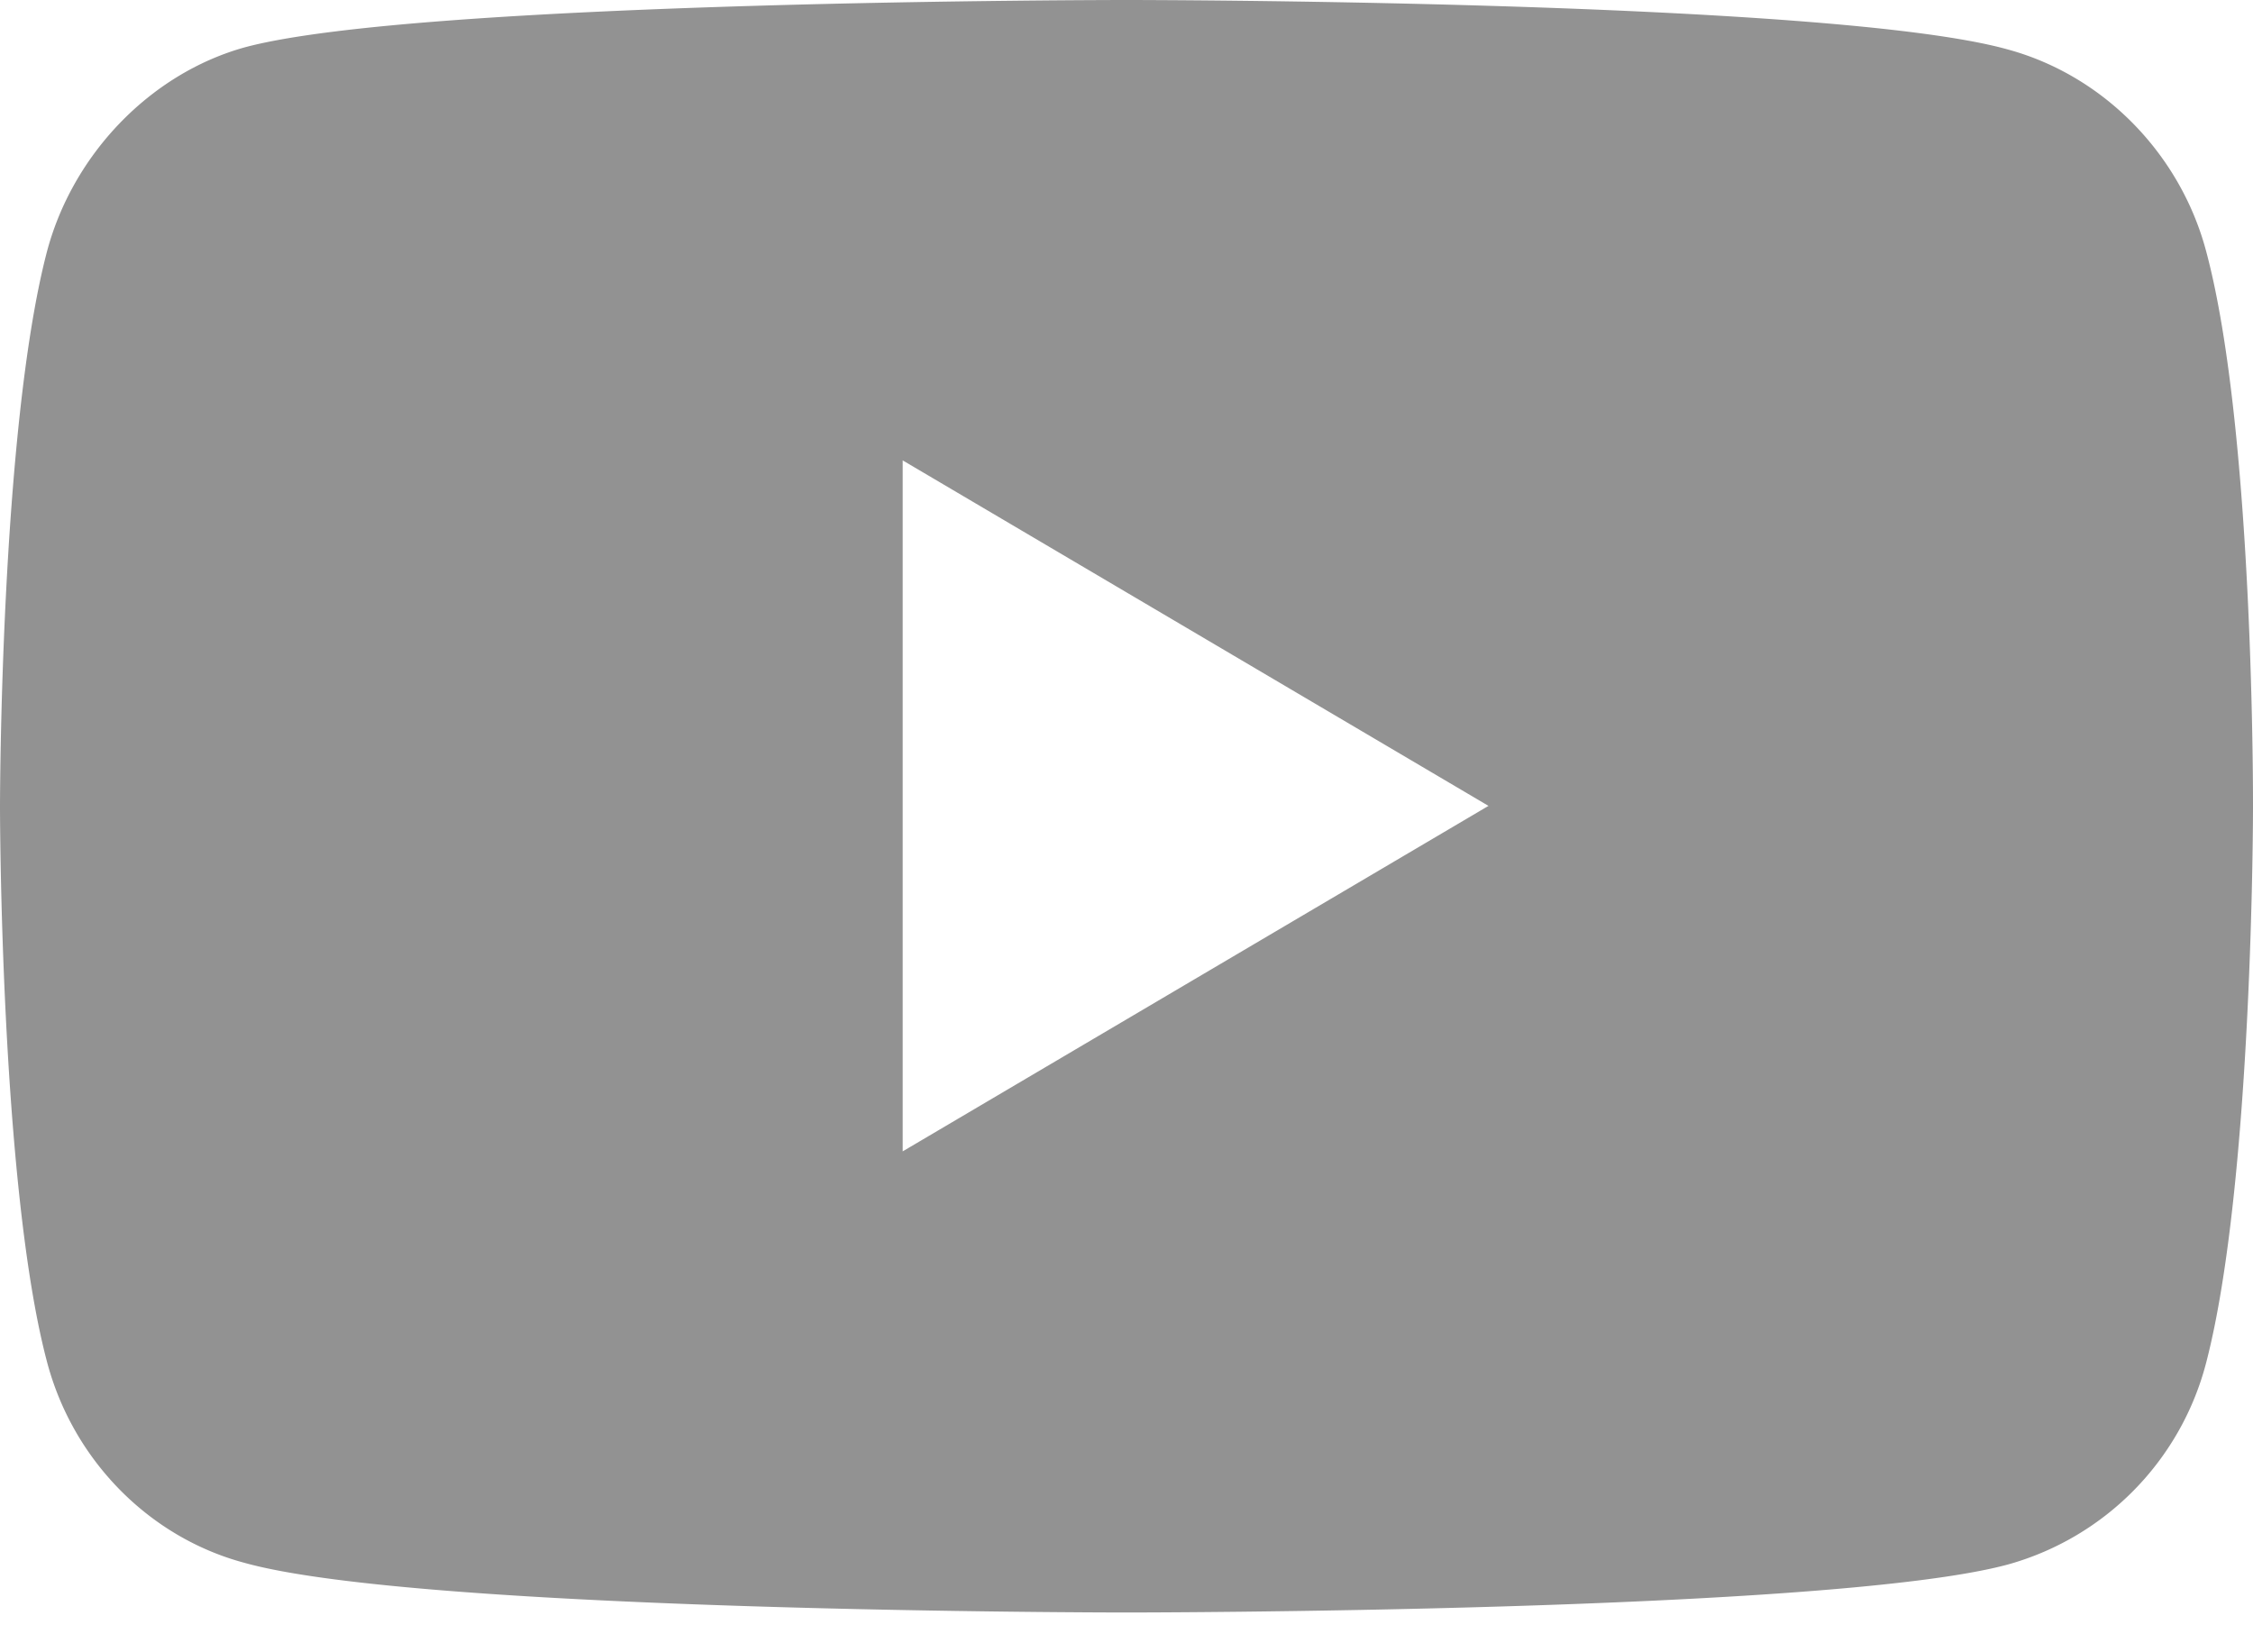 <svg xmlns="http://www.w3.org/2000/svg" width="30" height="22" fill="none"><path fill="#929292" fill-rule="evenodd" d="M26.74.66c1.28.35 2.3 1.4 2.64 2.7.64 2.4.62 7.4.62 7.4s0 4.97-.62 7.37a3.773 3.773 0 01-2.64 2.7c-2.35.64-11.74.64-11.74.64s-9.37 0-11.74-.66c-1.28-.34-2.3-1.38-2.64-2.7C0 15.74 0 10.74 0 10.74s0-4.97.62-7.37C.96 2.06 2 .98 3.26.63 5.6 0 15 0 15 0s9.4 0 11.74.66zm-6.92 10.07l-7.8-4.6v9.2l7.8-4.6z" clip-rule="evenodd"/></svg>